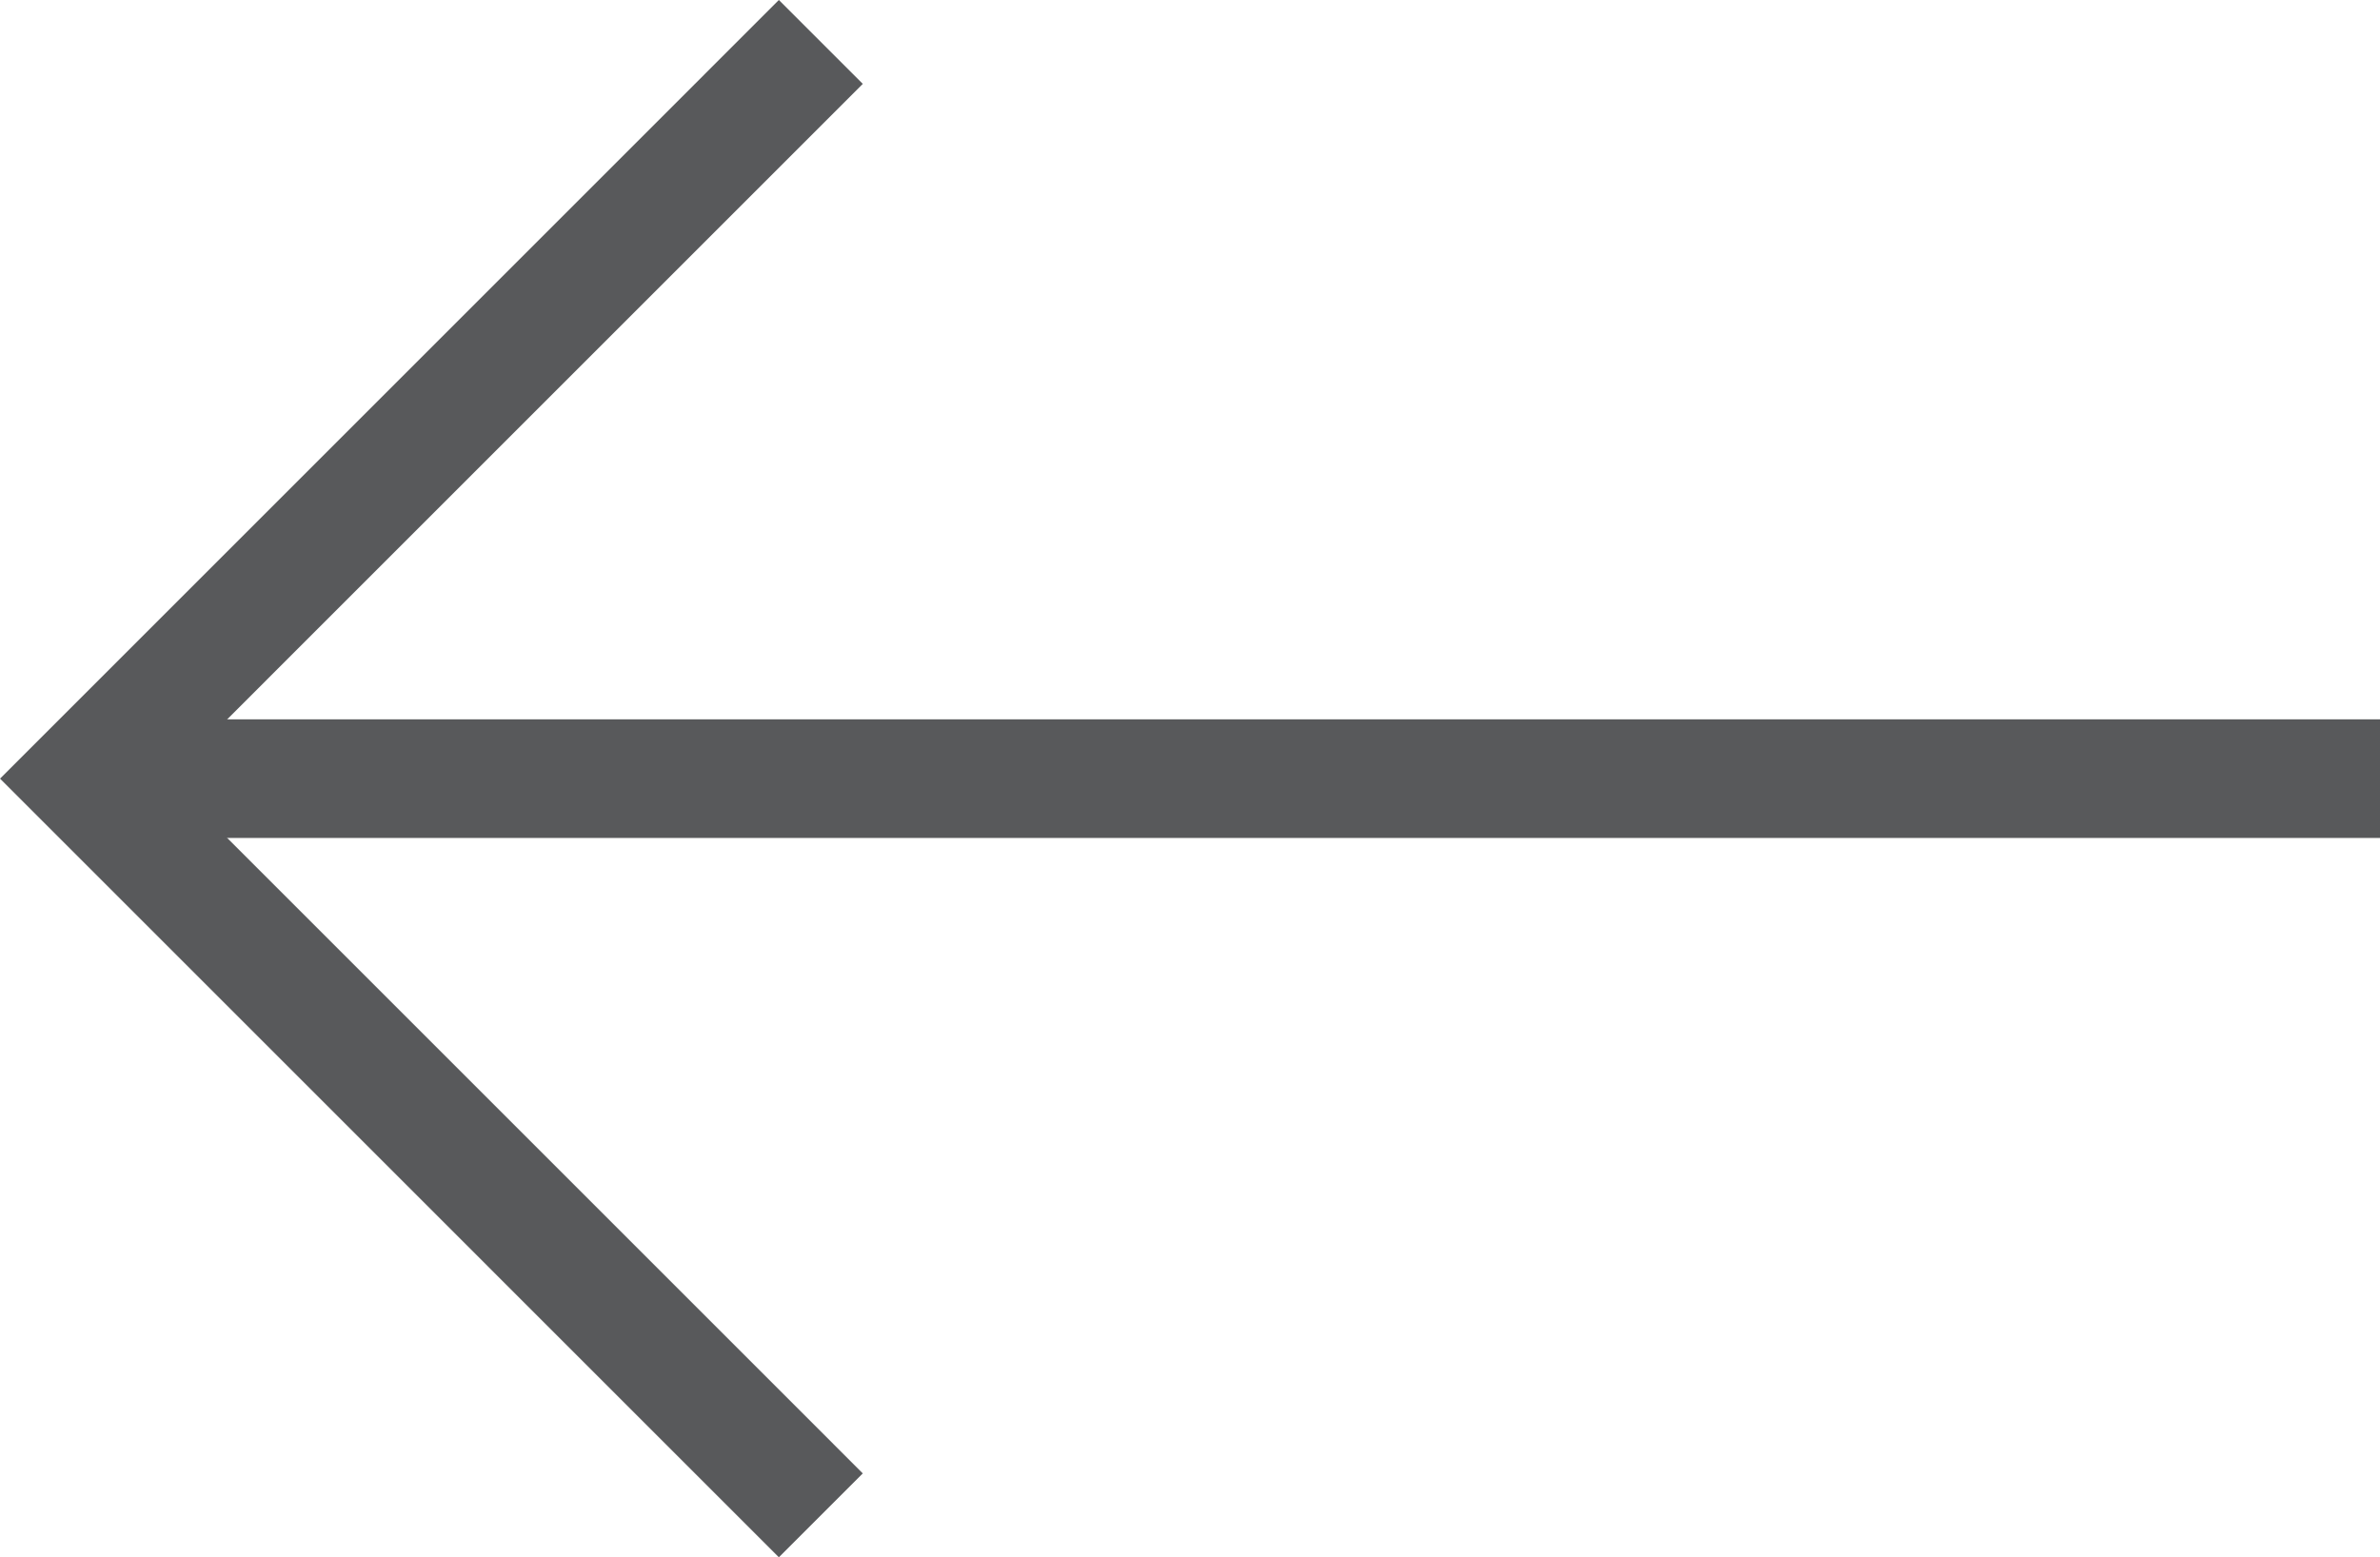 <svg xmlns="http://www.w3.org/2000/svg" width="40.112" height="26.254" viewBox="0 0 40.112 26.254">
  <g id="icon-left-arrow" transform="translate(1.206 0.707)">
    <line id="Line_11" data-name="Line 11" x1="38.906" transform="translate(0 12.42)" fill="none" stroke="#58595b" stroke-miterlimit="10" stroke-width="2"/>
    <path id="Path_27" data-name="Path 27" d="M1365.633,82.562l-12.419,12.42,12.419,12.42" transform="translate(-1353.005 -82.562)" fill="none" stroke="#58595b" stroke-miterlimit="10" stroke-width="2"/>
  </g>
</svg>
